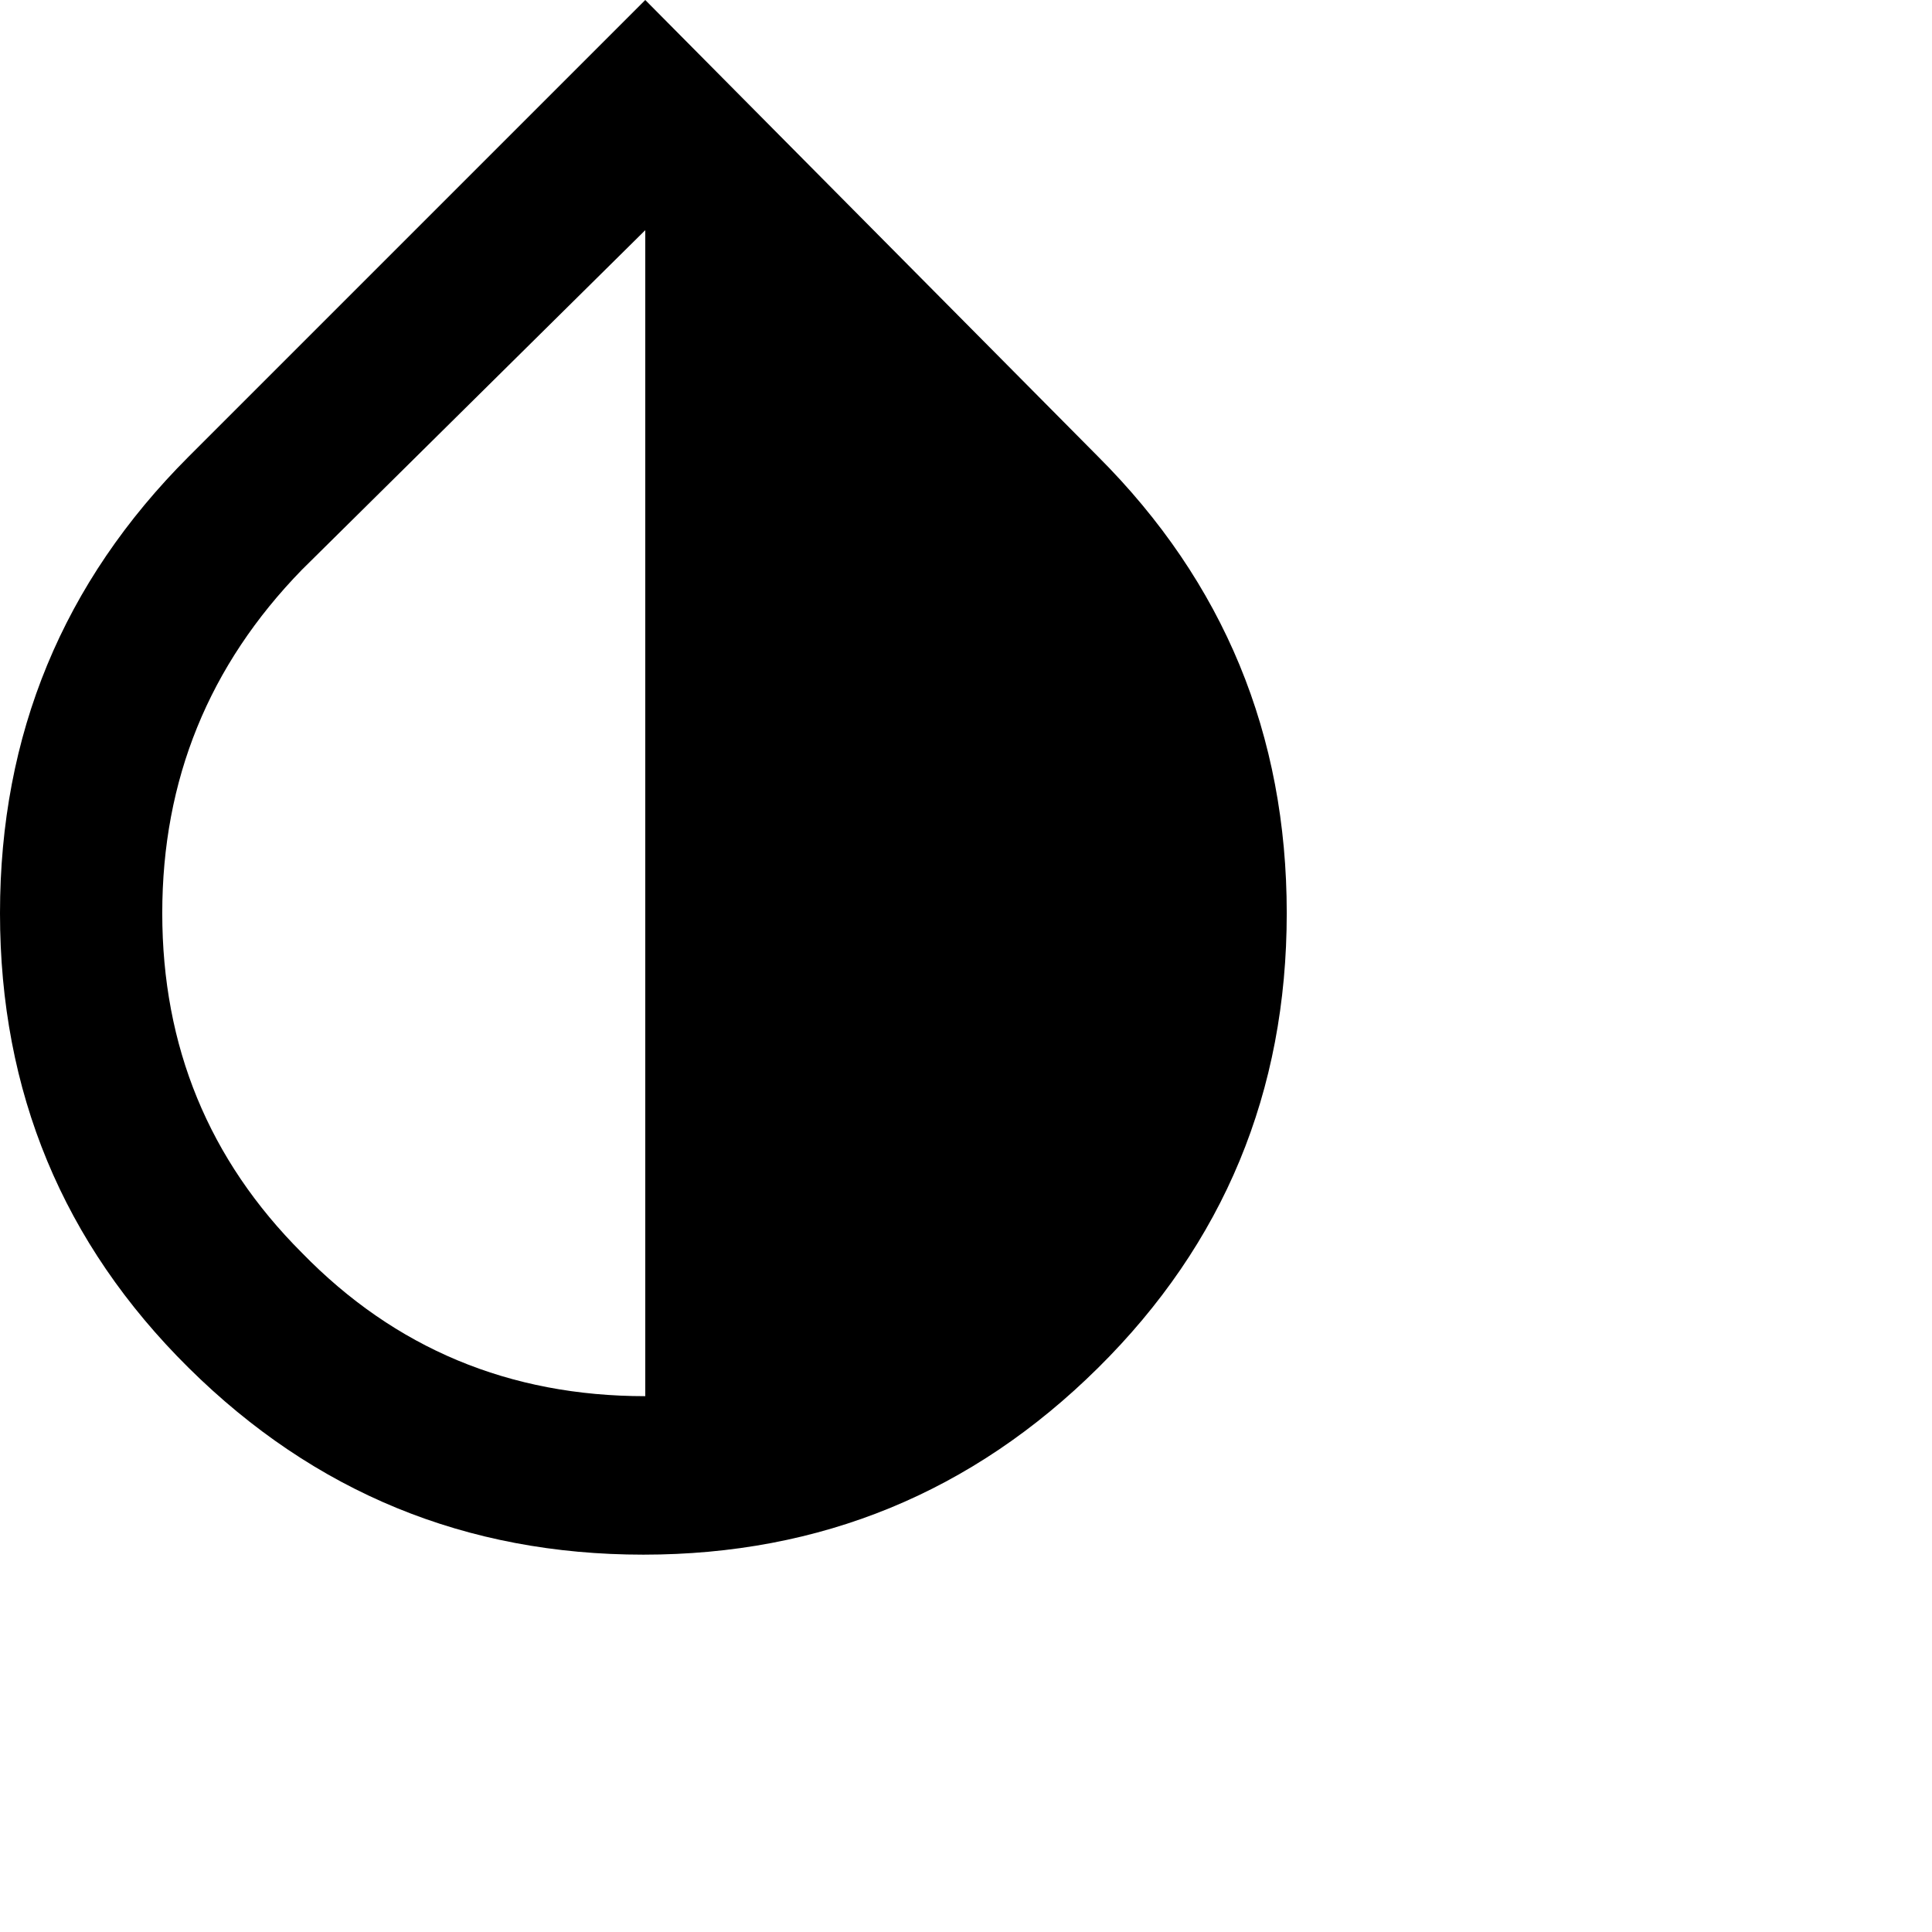 <svg xmlns="http://www.w3.org/2000/svg" version="1.1" viewBox="0 0 512 512" fill="currentColor"><path fill="currentColor" d="M291 121q50 50 50 121t-50 120.5T170.5 412T50 362.5T0 242t50-121L171 0zM171 370V61l-91 90q-37 38-37 91t37 90q37 38 91 38"/></svg>